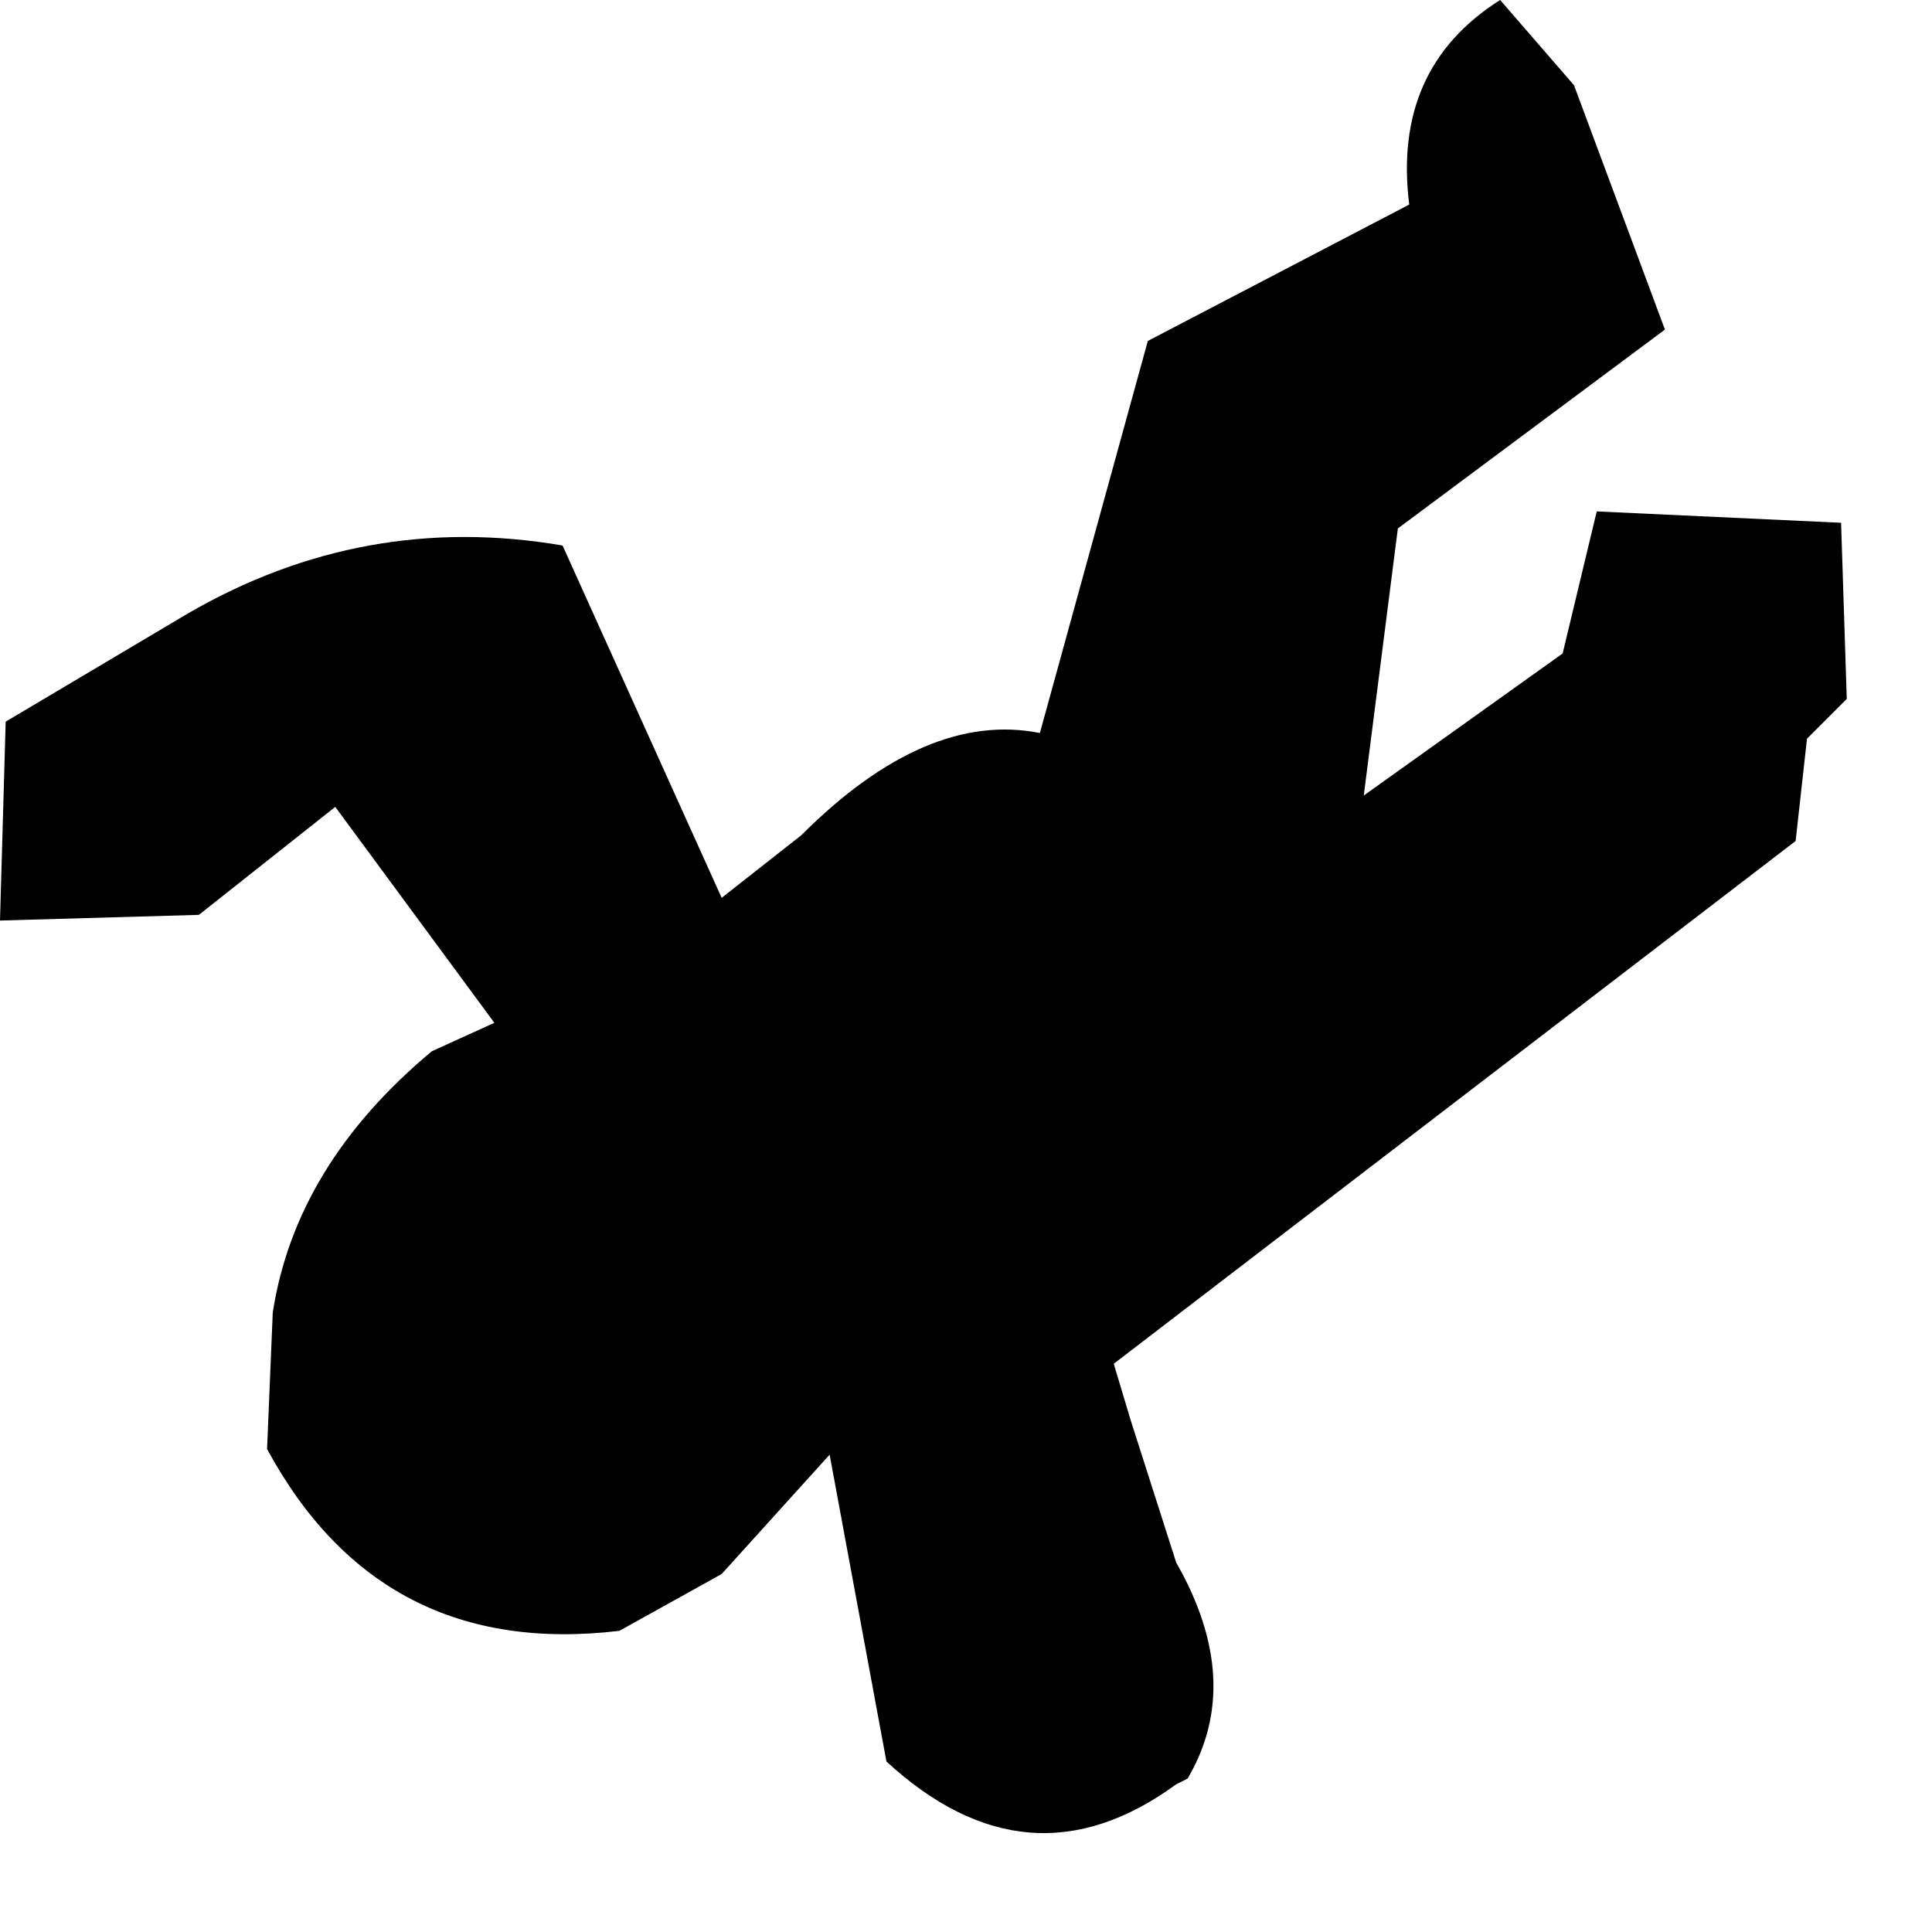 <?xml version="1.0" encoding="utf-8"?>
<svg version="1.1" id="Layer_1"
xmlns="http://www.w3.org/2000/svg"
xmlns:xlink="http://www.w3.org/1999/xlink"
width="17px" height="17px"
xml:space="preserve">
<g id="884" transform="matrix(1, 0, 0, 1, 1.9, -5.1)">
<path style="fill:#000000;fill-opacity:1" d="M11.95,5.85L12.75 8L10.4 9.75L10.1 12.1L11.85 10.85L12.15 9.6L14.3 9.7L14.35 11.25L14 11.6L13.9 12.5L7.9 17.1L8.05 17.6L8.45 18.85Q9.05 19.9 8.55 20.75L8.45 20.8Q7.15 21.75 5.9 20.6L5.4 17.9L4.45 18.95L3.55 19.45Q1.45 19.7 0.45 17.85L0.5 16.65Q0.7 15.35 1.9 14.35L2.45 14.1L1.05 12.2L-0.15 13.15L-1.9 13.2L-1.85 11.45L-0.25 10.5Q1.3 9.6 3.05 9.9L4.45 13L5.15 12.45Q6.25 11.35 7.25 11.55L8.2 8.1L10.5 6.9Q10.35 5.7 11.3 5.1L11.95 5.85" />
</g>
</svg>
